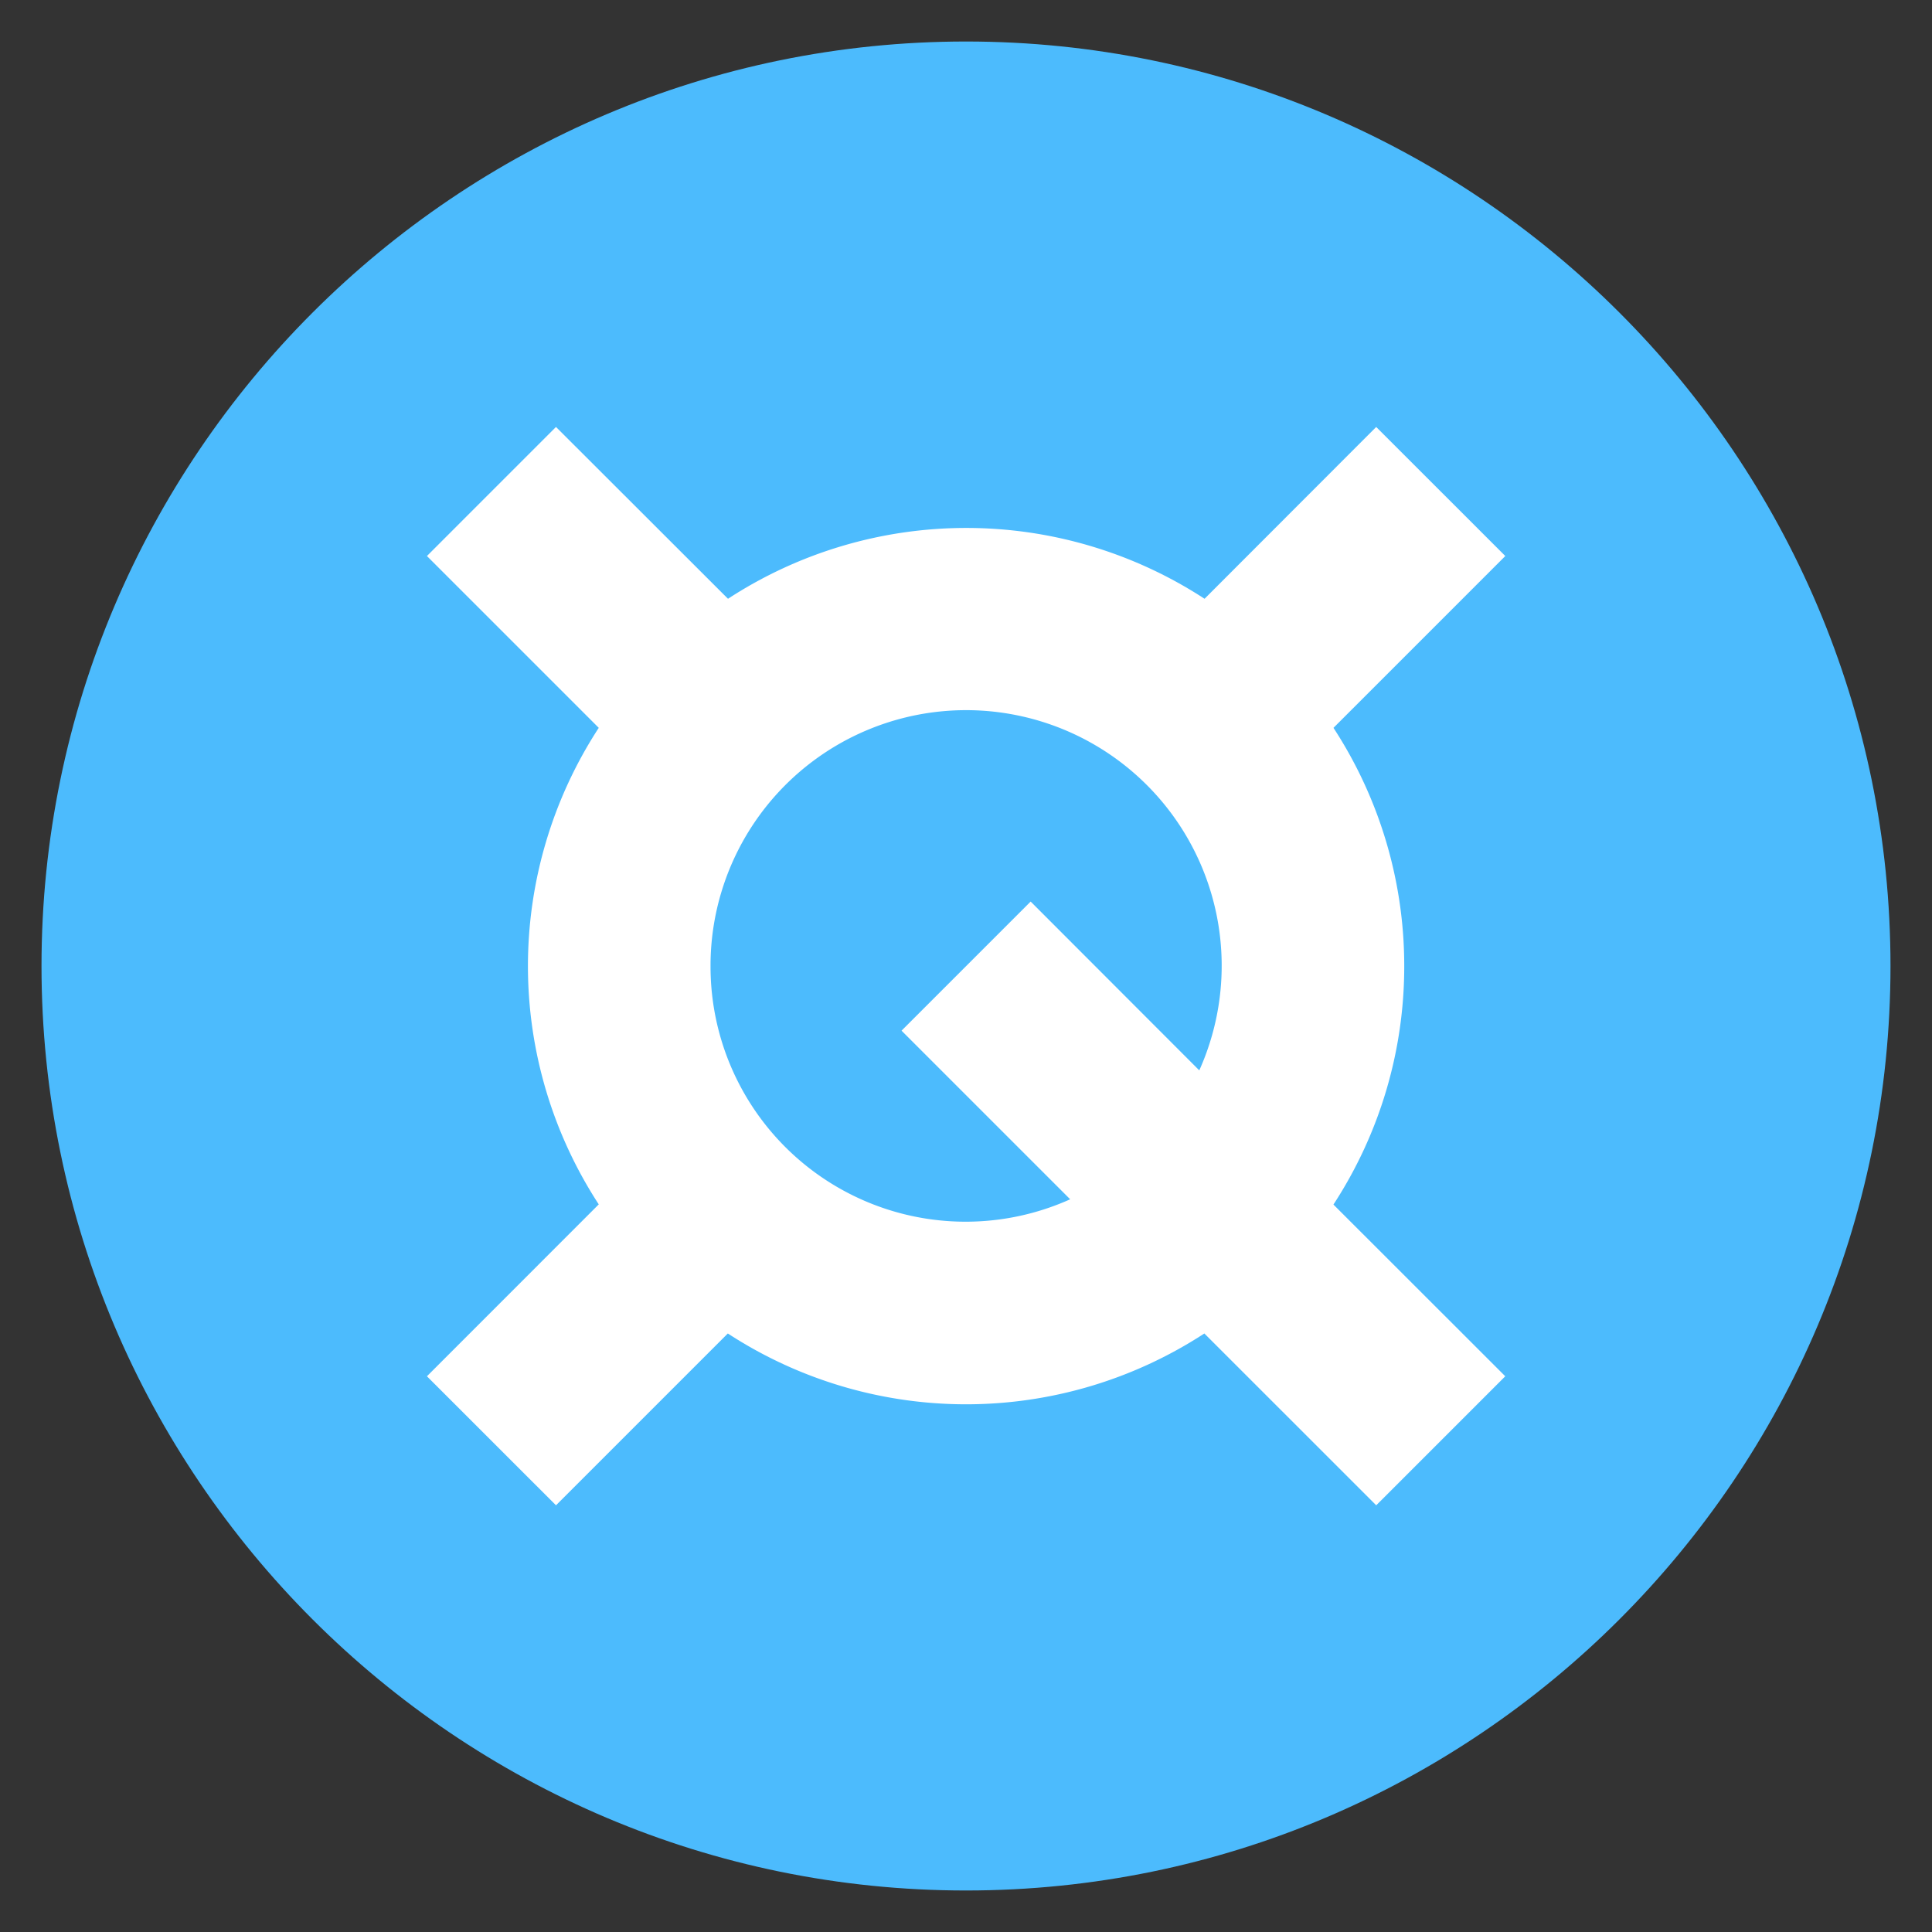 <svg id="QSP" xmlns="http://www.w3.org/2000/svg" width="512" height="512" viewBox="0 0 512 512">
  <rect x="0" y="0" width="512" height="512" fill="#333333" stroke="none"/>
  <defs>
    <style>
      .cls-1 {
        fill: #4cbbfd;
      }

      .cls-1, .cls-2 {
        fill-rule: evenodd;
      }

      .cls-2 {
        fill: #fff;
      }
    </style>
  </defs>
  <path id="Full" class="cls-1" d="M11,256c0,135.094,109.906,245,245,245S501,391.094,501,256,391.094,11,256,11,11,120.906,11,256Z"/>
  <path id="QSP-2" data-name="QSP" class="cls-2" d="M372.138,256.029a115.442,115.442,0,0,0-18.753-63.142l45.536-45.536-34.215-34.2L319.22,158.682a115.6,115.6,0,0,0-126.293,0l-45.586-45.536-34.2,34.205,45.536,45.536a115.6,115.6,0,0,0,0,126.283l-45.536,45.556,34.205,34.195,45.536-45.536a115.6,115.6,0,0,0,126.283,0l45.546,45.536,34.2-34.195L353.375,319.22a115.445,115.445,0,0,0,18.763-63.181v-0.01Zm-183.84,0a67.731,67.731,0,1,1,129.526,27.63l-44.688-44.738-34.215,34.215,44.688,44.688A67.6,67.6,0,0,1,188.3,256.029Z"/>
</svg>
